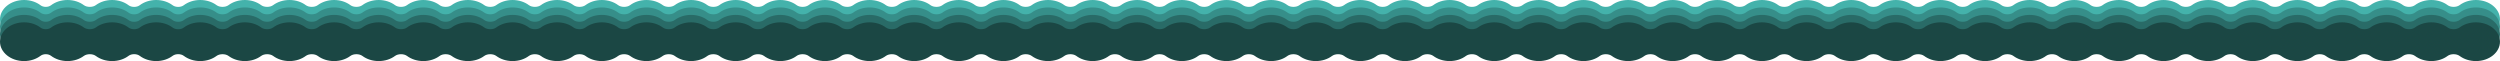 <svg width="4314" height="106" viewBox="0 0 4314 106" fill="none" xmlns="http://www.w3.org/2000/svg">
<g clip-path="url(#clip0_31_1160)">
<path fill-rule="evenodd" clip-rule="evenodd" d="M41.5 66.846C18.58 66.846 0 51.882 0 33.423C0 14.964 18.58 0 41.5 0C52.519 0 62.535 3.459 69.966 9.102C74.815 12.785 83.183 12.785 88.032 9.102C95.463 3.459 105.479 0 116.499 0C127.389 0 137.3 3.379 144.703 8.905C149.981 12.845 160.016 12.845 165.293 8.905C172.697 3.379 182.607 0 193.498 0C204.489 0 214.482 3.441 221.907 9.059C226.951 12.876 236.044 12.876 241.088 9.059C248.513 3.441 258.506 0 269.497 0C280.488 0 290.482 3.441 297.906 9.059C302.95 12.876 312.043 12.876 317.087 9.059C324.512 3.441 334.505 0 345.496 0C356.387 0 366.298 3.379 373.701 8.905C378.979 12.845 389.013 12.845 394.291 8.905C401.694 3.379 411.605 0 422.495 0C433.386 0 443.297 3.379 450.7 8.905C455.978 12.845 466.012 12.845 471.29 8.905C478.693 3.379 488.604 0 499.494 0C510.385 0 520.296 3.379 527.699 8.905C532.977 12.845 543.011 12.845 548.289 8.905C555.692 3.379 565.603 0 576.493 0C587.384 0 597.295 3.379 604.698 8.905C609.976 12.845 620.01 12.845 625.288 8.905C632.691 3.379 642.602 0 653.493 0C664.383 0 674.294 3.379 681.697 8.905C686.975 12.845 697.009 12.845 702.287 8.905C709.69 3.379 719.601 0 730.492 0C741.382 0 751.293 3.379 758.696 8.905C763.974 12.845 774.008 12.845 779.286 8.905C786.689 3.379 796.6 0 807.491 0C818.381 0 828.292 3.379 835.695 8.905C840.973 12.845 851.007 12.845 856.285 8.905C863.688 3.379 873.599 0 884.49 0C895.38 0 905.291 3.379 912.694 8.905C917.972 12.845 928.006 12.845 933.284 8.905C940.687 3.379 950.598 0 961.489 0C972.379 0 982.29 3.379 989.693 8.905C994.971 12.845 1005.01 12.845 1010.28 8.905C1017.69 3.379 1027.6 0 1038.49 0C1049.38 0 1059.29 3.379 1066.69 8.905C1071.97 12.845 1082 12.845 1087.28 8.905C1094.69 3.379 1104.6 0 1115.49 0C1126.38 0 1136.29 3.379 1143.69 8.905C1148.97 12.845 1159 12.845 1164.28 8.905C1171.68 3.379 1181.6 0 1192.49 0C1203.38 0 1213.29 3.379 1220.69 8.905C1225.97 12.845 1236 12.845 1241.28 8.905C1248.68 3.379 1258.59 0 1269.48 0C1280.37 0 1290.29 3.379 1297.69 8.905C1302.97 12.845 1313 12.845 1318.28 8.905C1325.68 3.379 1335.59 0 1346.48 0C1357.37 0 1367.28 3.379 1374.69 8.905C1379.97 12.845 1390 12.845 1395.28 8.905C1402.68 3.379 1412.59 0 1423.48 0C1434.37 0 1444.28 3.379 1451.69 8.905C1456.96 12.845 1467 12.845 1472.28 8.905C1479.68 3.379 1489.59 0 1500.48 0C1511.37 0 1521.28 3.379 1528.69 8.905C1533.96 12.845 1544 12.845 1549.28 8.905C1556.68 3.379 1566.59 0 1577.48 0C1588.37 0 1598.28 3.379 1605.69 8.905C1610.96 12.845 1621 12.845 1626.28 8.905C1633.68 3.379 1643.59 0 1654.48 0C1665.37 0 1675.28 3.379 1682.68 8.905C1687.96 12.845 1698 12.845 1703.27 8.905C1710.68 3.379 1720.59 0 1731.48 0C1742.37 0 1752.28 3.379 1759.68 8.905C1764.96 12.845 1775 12.845 1780.27 8.905C1787.68 3.379 1797.59 0 1808.48 0C1819.37 0 1829.28 3.379 1836.68 8.905C1841.96 12.845 1851.99 12.845 1857.27 8.905C1864.68 3.379 1874.59 0 1885.48 0C1896.37 0 1906.28 3.379 1913.68 8.905C1918.96 12.845 1928.99 12.845 1934.27 8.905C1941.67 3.379 1951.59 0 1962.48 0C1973.37 0 1983.28 3.379 1990.68 8.905C1995.96 12.845 2005.99 12.845 2011.27 8.905C2018.67 3.379 2028.58 0 2039.47 0C2050.37 0 2060.28 3.379 2067.68 8.906C2072.96 12.845 2082.99 12.845 2088.27 8.905C2095.67 3.379 2105.58 0 2116.47 0C2127.36 0 2137.28 3.379 2144.68 8.905C2149.96 12.845 2159.99 12.845 2165.27 8.905C2172.67 3.379 2182.58 0 2193.47 0C2204.36 0 2214.27 3.379 2221.68 8.905C2226.95 12.845 2236.99 12.845 2242.27 8.905C2249.67 3.379 2259.58 7.62939e-05 2270.47 7.62939e-05C2281.36 7.62939e-05 2291.27 3.379 2298.68 8.905C2303.95 12.845 2313.99 12.845 2319.27 8.905C2326.67 3.379 2336.58 0 2347.47 0C2358.36 0 2368.27 3.379 2375.68 8.905C2380.95 12.845 2390.99 12.845 2396.26 8.905C2403.67 3.379 2413.58 0 2424.47 0C2435.36 0 2445.27 3.379 2452.67 8.905C2457.95 12.845 2467.99 12.845 2473.26 8.905C2480.67 3.379 2490.58 0 2501.47 0C2512.36 0 2522.27 3.379 2529.67 8.905C2534.95 12.845 2544.99 12.845 2550.26 8.905C2557.67 3.379 2567.58 0 2578.47 0C2589.36 0 2599.27 3.379 2606.67 8.905C2611.95 12.845 2621.98 12.845 2627.26 8.905C2634.67 3.379 2644.58 0 2655.47 0C2666.36 0 2676.27 3.379 2683.67 8.905C2688.95 12.845 2698.98 12.845 2704.26 8.905C2711.66 3.379 2721.58 0 2732.47 0C2743.36 0 2753.27 3.379 2760.67 8.905C2765.95 12.845 2775.98 12.845 2781.26 8.905C2788.66 3.379 2798.57 0 2809.46 0C2820.36 0 2830.27 3.379 2837.67 8.905C2842.95 12.845 2852.98 12.845 2858.26 8.905C2865.66 3.379 2875.57 0 2886.46 0C2897.35 0 2907.27 3.379 2914.67 8.905C2919.95 12.845 2929.98 12.845 2935.26 8.905C2942.66 3.379 2952.57 0 2963.46 0C2974.35 0 2984.26 3.379 2991.67 8.905C2996.95 12.845 3006.98 12.845 3012.26 8.905C3019.66 3.379 3029.57 0 3040.46 0C3051.35 0 3061.26 3.379 3068.67 8.905C3073.94 12.845 3083.98 12.845 3089.26 8.905C3096.66 3.379 3106.57 0 3117.46 0C3128.35 0 3138.26 3.379 3145.67 8.905C3150.94 12.845 3160.98 12.845 3166.26 8.905C3173.66 3.379 3183.57 0 3194.46 0C3205.35 0 3215.26 3.379 3222.66 8.905C3227.94 12.845 3237.98 12.845 3243.25 8.905C3250.66 3.379 3260.57 0 3271.46 0C3282.35 0 3292.26 3.379 3299.66 8.905C3304.94 12.845 3314.98 12.845 3320.25 8.905C3327.66 3.379 3337.57 0 3348.46 0C3359.35 0 3369.26 3.379 3376.66 8.905C3381.94 12.845 3391.97 12.845 3397.25 8.905C3404.66 3.379 3414.57 0 3425.46 0C3436.35 0 3446.26 3.379 3453.66 8.905C3458.94 12.845 3468.97 12.845 3474.25 8.905C3481.65 3.379 3491.57 0 3502.46 0C3513.35 0 3523.26 3.379 3530.66 8.905C3535.94 12.845 3545.97 12.845 3551.25 8.905C3558.65 3.379 3568.56 0 3579.45 0C3590.35 0 3600.26 3.379 3607.66 8.905C3612.94 12.845 3622.97 12.845 3628.25 8.905C3635.65 3.379 3645.56 0 3656.45 0C3667.34 0 3677.26 3.379 3684.66 8.905C3689.94 12.845 3699.97 12.845 3705.25 8.905C3712.65 3.379 3722.56 0 3733.45 0C3744.34 0 3754.25 3.379 3761.66 8.905C3766.94 12.845 3776.97 12.845 3782.25 8.905C3789.65 3.379 3799.56 0 3810.45 0C3821.34 0 3831.25 3.379 3838.66 8.905C3843.93 12.845 3853.97 12.845 3859.25 8.905C3866.65 3.379 3876.56 0 3887.45 0C3898.34 0 3908.25 3.379 3915.66 8.905C3920.93 12.845 3930.97 12.845 3936.25 8.905C3943.65 3.379 3953.56 0 3964.45 0C3975.34 0 3985.25 3.379 3992.65 8.905C3997.93 12.845 4007.97 12.845 4013.24 8.905C4020.65 3.379 4030.56 0 4041.45 0C4052.34 0 4062.25 3.379 4069.65 8.905C4074.93 12.845 4084.97 12.845 4090.24 8.906C4097.65 3.379 4107.56 0 4118.45 0C4129.34 0 4139.25 3.379 4146.65 8.905C4151.93 12.845 4161.97 12.845 4167.24 8.905C4174.65 3.379 4184.56 0 4195.45 0C4206.34 0 4216.25 3.379 4223.65 8.905C4228.93 12.845 4238.96 12.845 4244.24 8.905C4251.65 3.379 4261.56 0 4272.45 0C4295.37 0 4313.95 14.964 4313.95 33.423C4313.95 51.882 4295.37 66.846 4272.45 66.846C4261.56 66.846 4251.65 63.468 4244.24 57.941C4238.96 54.001 4228.93 54.001 4223.65 57.941C4216.25 63.468 4206.34 66.846 4195.45 66.846C4184.56 66.846 4174.65 63.468 4167.24 57.941C4161.97 54.001 4151.93 54.001 4146.65 57.941C4139.25 63.468 4129.34 66.846 4118.45 66.846C4107.56 66.846 4097.65 63.468 4090.24 57.941C4084.97 54.001 4074.93 54.001 4069.65 57.941C4062.25 63.468 4052.34 66.846 4041.45 66.846C4030.56 66.846 4020.65 63.468 4013.24 57.941C4007.97 54.001 3997.93 54.001 3992.65 57.941C3985.25 63.468 3975.34 66.846 3964.45 66.846C3953.56 66.846 3943.65 63.468 3936.25 57.941C3930.97 54.001 3920.93 54.001 3915.66 57.941C3908.25 63.468 3898.34 66.846 3887.45 66.846C3876.56 66.846 3866.65 63.468 3859.25 57.941C3853.97 54.001 3843.93 54.001 3838.66 57.941C3831.25 63.468 3821.34 66.846 3810.45 66.846C3799.56 66.846 3789.65 63.468 3782.25 57.941C3776.97 54.001 3766.94 54.001 3761.66 57.941C3754.25 63.468 3744.34 66.846 3733.45 66.846C3722.56 66.846 3712.65 63.468 3705.25 57.941C3699.97 54.001 3689.94 54.001 3684.66 57.941C3677.26 63.468 3667.34 66.846 3656.45 66.846C3645.56 66.846 3635.65 63.468 3628.25 57.941C3622.97 54.001 3612.94 54.001 3607.66 57.941C3600.26 63.468 3590.35 66.846 3579.45 66.846C3568.56 66.846 3558.65 63.468 3551.25 57.941C3545.97 54.001 3535.94 54.001 3530.66 57.941C3523.26 63.468 3513.35 66.846 3502.46 66.846C3491.57 66.846 3481.65 63.468 3474.25 57.941C3468.97 54.001 3458.94 54.001 3453.66 57.941C3446.26 63.468 3436.35 66.846 3425.46 66.846C3414.57 66.846 3404.66 63.468 3397.25 57.941C3391.97 54.001 3381.94 54.001 3376.66 57.941C3369.26 63.468 3359.35 66.846 3348.46 66.846C3337.57 66.846 3327.66 63.468 3320.25 57.941C3314.98 54.001 3304.94 54.001 3299.66 57.941C3292.26 63.468 3282.35 66.846 3271.46 66.846C3260.57 66.846 3250.66 63.468 3243.25 57.941C3237.98 54.001 3227.94 54.001 3222.66 57.941C3215.26 63.468 3205.35 66.846 3194.46 66.846C3183.57 66.846 3173.66 63.468 3166.26 57.941C3160.98 54.001 3150.94 54.001 3145.67 57.941C3138.26 63.468 3128.35 66.846 3117.46 66.846C3106.57 66.846 3096.66 63.468 3089.26 57.941C3083.98 54.001 3073.94 54.001 3068.67 57.941C3061.26 63.468 3051.35 66.846 3040.46 66.846C3029.57 66.846 3019.66 63.468 3012.26 57.941C3006.98 54.001 2996.95 54.001 2991.67 57.941C2984.26 63.468 2974.35 66.846 2963.46 66.846C2952.57 66.846 2942.66 63.468 2935.26 57.941C2929.98 54.001 2919.95 54.001 2914.67 57.941C2907.27 63.468 2897.35 66.846 2886.46 66.846C2875.57 66.846 2865.66 63.468 2858.26 57.941C2852.98 54.001 2842.95 54.001 2837.67 57.941C2830.27 63.468 2820.36 66.846 2809.46 66.846C2798.57 66.846 2788.66 63.468 2781.26 57.941C2775.98 54.001 2765.95 54.001 2760.67 57.941C2753.27 63.468 2743.36 66.846 2732.47 66.846C2721.58 66.846 2711.66 63.468 2704.26 57.941C2698.98 54.001 2688.95 54.001 2683.67 57.941C2676.27 63.468 2666.36 66.846 2655.47 66.846C2644.58 66.846 2634.67 63.468 2627.26 57.941C2621.98 54.001 2611.95 54.001 2606.67 57.941C2599.27 63.468 2589.36 66.846 2578.47 66.846C2567.58 66.846 2557.67 63.468 2550.26 57.941C2544.99 54.001 2534.95 54.001 2529.67 57.941C2522.27 63.468 2512.36 66.846 2501.47 66.846C2490.58 66.846 2480.67 63.468 2473.26 57.941C2467.99 54.001 2457.95 54.001 2452.67 57.941C2445.27 63.468 2435.36 66.846 2424.47 66.846C2413.58 66.846 2403.67 63.468 2396.26 57.941C2390.99 54.001 2380.95 54.001 2375.68 57.941C2368.27 63.468 2358.36 66.846 2347.47 66.846C2336.58 66.846 2326.67 63.468 2319.27 57.941C2313.99 54.001 2303.95 54.001 2298.68 57.941C2291.27 63.468 2281.36 66.846 2270.47 66.846C2259.58 66.846 2249.67 63.468 2242.27 57.941C2236.99 54.001 2226.95 54.001 2221.68 57.941C2214.27 63.468 2204.36 66.846 2193.47 66.846C2182.58 66.846 2172.67 63.468 2165.27 57.941C2159.99 54.001 2149.96 54.001 2144.68 57.941C2137.28 63.468 2127.36 66.846 2116.47 66.846C2105.58 66.846 2095.67 63.468 2088.27 57.941C2082.99 54.001 2072.96 54.001 2067.68 57.941C2060.28 63.468 2050.37 66.846 2039.47 66.846C2028.58 66.846 2018.67 63.468 2011.27 57.941C2005.99 54.001 1995.96 54.001 1990.68 57.941C1983.28 63.468 1973.37 66.846 1962.48 66.846C1951.59 66.846 1941.67 63.468 1934.27 57.941C1928.99 54.001 1918.96 54.001 1913.68 57.941C1906.28 63.468 1896.37 66.846 1885.48 66.846C1874.59 66.846 1864.68 63.468 1857.27 57.941C1851.99 54.001 1841.96 54.001 1836.68 57.941C1829.28 63.468 1819.37 66.846 1808.48 66.846C1797.59 66.846 1787.68 63.468 1780.27 57.941C1775 54.001 1764.96 54.001 1759.68 57.941C1752.28 63.468 1742.37 66.846 1731.48 66.846C1720.59 66.846 1710.68 63.468 1703.27 57.941C1698 54.001 1687.96 54.001 1682.68 57.941C1675.28 63.468 1665.37 66.846 1654.48 66.846C1643.59 66.846 1633.68 63.468 1626.28 57.941C1621 54.001 1610.96 54.001 1605.69 57.941C1598.28 63.468 1588.37 66.846 1577.48 66.846C1566.59 66.846 1556.68 63.468 1549.28 57.941C1544 54.001 1533.96 54.001 1528.69 57.941C1521.28 63.468 1511.37 66.846 1500.48 66.846C1489.59 66.846 1479.68 63.468 1472.28 57.941C1467 54.001 1456.96 54.001 1451.69 57.941C1444.28 63.468 1434.37 66.846 1423.48 66.846C1412.59 66.846 1402.68 63.468 1395.28 57.941C1390 54.001 1379.97 54.001 1374.69 57.941C1367.28 63.468 1357.37 66.846 1346.48 66.846C1335.59 66.846 1325.68 63.468 1318.28 57.941C1313 54.001 1302.97 54.001 1297.69 57.941C1290.29 63.468 1280.37 66.846 1269.48 66.846C1258.59 66.846 1248.68 63.468 1241.28 57.941C1236 54.001 1225.97 54.001 1220.69 57.941C1213.29 63.468 1203.38 66.846 1192.49 66.846C1181.6 66.846 1171.68 63.468 1164.28 57.941C1159 54.001 1148.97 54.001 1143.69 57.941C1136.29 63.468 1126.38 66.846 1115.49 66.846C1104.6 66.846 1094.69 63.468 1087.28 57.941C1082 54.001 1071.97 54.001 1066.69 57.941C1059.29 63.468 1049.38 66.846 1038.49 66.846C1027.6 66.846 1017.69 63.468 1010.28 57.941C1005.01 54.001 994.971 54.001 989.693 57.941C982.29 63.468 972.379 66.846 961.489 66.846C950.598 66.846 940.687 63.468 933.284 57.941C928.006 54.001 917.972 54.001 912.694 57.941C905.291 63.468 895.38 66.846 884.49 66.846C873.599 66.846 863.688 63.468 856.285 57.941C851.007 54.001 840.973 54.001 835.695 57.941C828.292 63.468 818.381 66.846 807.491 66.846C796.6 66.846 786.689 63.468 779.286 57.941C774.008 54.001 763.974 54.001 758.696 57.941C751.293 63.468 741.382 66.846 730.492 66.846C719.601 66.846 709.69 63.468 702.287 57.941C697.009 54.001 686.975 54.001 681.697 57.941C674.294 63.468 664.383 66.846 653.493 66.846C642.602 66.846 632.691 63.468 625.288 57.941C620.01 54.001 609.976 54.001 604.698 57.941C597.295 63.468 587.384 66.846 576.493 66.846C565.603 66.846 555.692 63.468 548.289 57.941C543.011 54.001 532.977 54.001 527.699 57.941C520.296 63.468 510.385 66.846 499.494 66.846C488.604 66.846 478.693 63.468 471.29 57.941C466.012 54.001 455.978 54.001 450.7 57.941C443.297 63.468 433.386 66.846 422.495 66.846C411.605 66.846 401.694 63.468 394.291 57.941C389.013 54.001 378.979 54.001 373.701 57.941C366.298 63.468 356.387 66.846 345.496 66.846C334.505 66.846 324.512 63.405 317.087 57.787C312.043 53.971 302.95 53.971 297.906 57.787C290.482 63.405 280.488 66.846 269.497 66.846C258.506 66.846 248.513 63.405 241.088 57.787C236.044 53.971 226.951 53.971 221.907 57.787C214.482 63.405 204.489 66.846 193.498 66.846C182.607 66.846 172.697 63.468 165.293 57.941C160.016 54.001 149.981 54.001 144.703 57.941C137.3 63.468 127.389 66.846 116.499 66.846C105.479 66.846 95.463 63.387 88.032 57.744C83.183 54.061 74.815 54.061 69.966 57.744C62.535 63.387 52.519 66.846 41.5 66.846Z" fill="#44B2AB"/>
<path fill-rule="evenodd" clip-rule="evenodd" d="M41.5 79.693C18.58 79.693 0 64.729 0 46.27C0 27.811 18.58 12.846 41.5 12.846C52.519 12.846 62.535 16.305 69.966 21.949C74.815 25.632 83.183 25.632 88.032 21.949C95.463 16.305 105.479 12.846 116.499 12.846C127.389 12.846 137.3 16.225 144.703 21.752C149.981 25.692 160.016 25.692 165.293 21.752C172.697 16.225 182.607 12.846 193.498 12.846C204.489 12.846 214.482 16.288 221.907 21.906C226.951 25.722 236.044 25.722 241.088 21.906C248.513 16.288 258.506 12.846 269.497 12.846C280.488 12.846 290.482 16.288 297.906 21.906C302.95 25.722 312.043 25.722 317.087 21.906C324.512 16.288 334.505 12.846 345.496 12.846C356.387 12.846 366.298 16.225 373.701 21.752C378.979 25.692 389.013 25.692 394.291 21.752C401.694 16.225 411.605 12.846 422.495 12.846C433.386 12.846 443.297 16.225 450.7 21.752C455.978 25.692 466.012 25.692 471.29 21.752C478.693 16.225 488.604 12.846 499.494 12.846C510.385 12.846 520.296 16.225 527.699 21.752C532.977 25.692 543.011 25.692 548.289 21.752C555.692 16.225 565.603 12.846 576.493 12.846C587.384 12.846 597.295 16.225 604.698 21.752C609.976 25.692 620.01 25.692 625.288 21.752C632.691 16.225 642.602 12.846 653.493 12.846C664.383 12.846 674.294 16.225 681.697 21.752C686.975 25.692 697.009 25.692 702.287 21.752C709.69 16.225 719.601 12.846 730.492 12.846C741.382 12.846 751.293 16.225 758.696 21.752C763.974 25.692 774.008 25.692 779.286 21.752C786.689 16.225 796.6 12.846 807.491 12.846C818.381 12.846 828.292 16.225 835.695 21.752C840.973 25.692 851.007 25.692 856.285 21.752C863.688 16.225 873.599 12.846 884.49 12.846C895.38 12.846 905.291 16.225 912.694 21.752C917.972 25.692 928.006 25.692 933.284 21.752C940.687 16.225 950.598 12.846 961.489 12.846C972.379 12.846 982.29 16.225 989.693 21.752C994.971 25.692 1005.01 25.692 1010.28 21.752C1017.69 16.225 1027.6 12.846 1038.49 12.846C1049.38 12.846 1059.29 16.225 1066.69 21.752C1071.97 25.692 1082 25.692 1087.28 21.752C1094.69 16.225 1104.6 12.846 1115.49 12.846C1126.38 12.846 1136.29 16.225 1143.69 21.752C1148.97 25.692 1159 25.692 1164.28 21.752C1171.68 16.225 1181.6 12.846 1192.49 12.846C1203.38 12.846 1213.29 16.225 1220.69 21.752C1225.97 25.692 1236 25.692 1241.28 21.752C1248.68 16.225 1258.59 12.846 1269.48 12.846C1280.37 12.846 1290.29 16.225 1297.69 21.752C1302.97 25.692 1313 25.692 1318.28 21.752C1325.68 16.225 1335.59 12.846 1346.48 12.846C1357.37 12.846 1367.28 16.225 1374.69 21.752C1379.97 25.692 1390 25.692 1395.28 21.752C1402.68 16.225 1412.59 12.846 1423.48 12.846C1434.37 12.846 1444.28 16.225 1451.69 21.752C1456.96 25.692 1467 25.692 1472.28 21.752C1479.68 16.225 1489.59 12.846 1500.48 12.846C1511.37 12.846 1521.28 16.225 1528.69 21.752C1533.96 25.692 1544 25.692 1549.28 21.752C1556.68 16.225 1566.59 12.846 1577.48 12.846C1588.37 12.846 1598.28 16.225 1605.69 21.752C1610.96 25.692 1621 25.692 1626.28 21.752C1633.68 16.225 1643.59 12.846 1654.48 12.846C1665.37 12.846 1675.28 16.225 1682.68 21.752C1687.96 25.692 1698 25.692 1703.27 21.752C1710.68 16.225 1720.59 12.846 1731.48 12.846C1742.37 12.846 1752.28 16.225 1759.68 21.752C1764.96 25.692 1775 25.692 1780.27 21.752C1787.68 16.225 1797.59 12.846 1808.48 12.846C1819.37 12.846 1829.28 16.225 1836.68 21.752C1841.96 25.692 1851.99 25.692 1857.27 21.752C1864.68 16.225 1874.59 12.846 1885.48 12.846C1896.37 12.846 1906.28 16.225 1913.68 21.752C1918.96 25.692 1928.99 25.692 1934.27 21.752C1941.67 16.225 1951.59 12.846 1962.48 12.846C1973.37 12.846 1983.28 16.225 1990.68 21.752C1995.96 25.692 2005.99 25.692 2011.27 21.752C2018.67 16.225 2028.58 12.846 2039.47 12.846C2050.37 12.846 2060.28 16.225 2067.68 21.752C2072.96 25.692 2082.99 25.692 2088.27 21.752C2095.67 16.225 2105.58 12.846 2116.47 12.846C2127.36 12.846 2137.28 16.225 2144.68 21.752C2149.96 25.692 2159.99 25.692 2165.27 21.752C2172.67 16.225 2182.58 12.846 2193.47 12.846C2204.36 12.846 2214.27 16.225 2221.68 21.752C2226.95 25.692 2236.99 25.692 2242.27 21.752C2249.67 16.225 2259.58 12.847 2270.47 12.847C2281.36 12.847 2291.27 16.225 2298.68 21.752C2303.95 25.692 2313.99 25.692 2319.27 21.752C2326.67 16.225 2336.58 12.846 2347.47 12.846C2358.36 12.846 2368.27 16.225 2375.68 21.752C2380.95 25.692 2390.99 25.692 2396.26 21.752C2403.67 16.225 2413.58 12.846 2424.47 12.846C2435.36 12.846 2445.27 16.225 2452.67 21.752C2457.95 25.692 2467.99 25.692 2473.26 21.752C2480.67 16.225 2490.58 12.846 2501.47 12.846C2512.36 12.846 2522.27 16.225 2529.67 21.752C2534.95 25.692 2544.99 25.692 2550.26 21.752C2557.67 16.225 2567.58 12.846 2578.47 12.846C2589.36 12.846 2599.27 16.225 2606.67 21.752C2611.95 25.692 2621.98 25.692 2627.26 21.752C2634.67 16.225 2644.58 12.846 2655.47 12.846C2666.36 12.846 2676.27 16.225 2683.67 21.752C2688.95 25.692 2698.98 25.692 2704.26 21.752C2711.66 16.225 2721.58 12.846 2732.47 12.846C2743.36 12.846 2753.27 16.225 2760.67 21.752C2765.95 25.692 2775.98 25.692 2781.26 21.752C2788.66 16.225 2798.57 12.846 2809.46 12.846C2820.36 12.846 2830.27 16.225 2837.67 21.752C2842.95 25.692 2852.98 25.692 2858.26 21.752C2865.66 16.225 2875.57 12.846 2886.46 12.846C2897.35 12.846 2907.27 16.225 2914.67 21.752C2919.95 25.692 2929.98 25.692 2935.26 21.752C2942.66 16.225 2952.57 12.846 2963.46 12.846C2974.35 12.846 2984.26 16.225 2991.67 21.752C2996.95 25.692 3006.98 25.692 3012.26 21.752C3019.66 16.225 3029.57 12.846 3040.46 12.846C3051.35 12.846 3061.26 16.225 3068.67 21.752C3073.94 25.692 3083.98 25.692 3089.26 21.752C3096.66 16.225 3106.57 12.846 3117.46 12.846C3128.35 12.846 3138.26 16.225 3145.67 21.752C3150.94 25.692 3160.98 25.692 3166.26 21.752C3173.66 16.225 3183.57 12.846 3194.46 12.846C3205.35 12.846 3215.26 16.225 3222.66 21.752C3227.94 25.692 3237.98 25.692 3243.25 21.752C3250.66 16.225 3260.57 12.846 3271.46 12.846C3282.35 12.846 3292.26 16.225 3299.66 21.752C3304.94 25.692 3314.98 25.692 3320.25 21.752C3327.66 16.225 3337.57 12.846 3348.46 12.846C3359.35 12.846 3369.26 16.225 3376.66 21.752C3381.94 25.692 3391.97 25.692 3397.25 21.752C3404.66 16.225 3414.57 12.846 3425.46 12.846C3436.35 12.846 3446.26 16.225 3453.66 21.752C3458.94 25.692 3468.97 25.692 3474.25 21.752C3481.65 16.225 3491.57 12.846 3502.46 12.846C3513.35 12.846 3523.26 16.225 3530.66 21.752C3535.94 25.692 3545.97 25.692 3551.25 21.752C3558.65 16.225 3568.56 12.846 3579.45 12.846C3590.35 12.846 3600.26 16.225 3607.66 21.752C3612.94 25.692 3622.97 25.692 3628.25 21.752C3635.65 16.225 3645.56 12.846 3656.45 12.846C3667.34 12.846 3677.26 16.225 3684.66 21.752C3689.94 25.692 3699.97 25.692 3705.25 21.752C3712.65 16.225 3722.56 12.846 3733.45 12.846C3744.34 12.846 3754.25 16.225 3761.66 21.752C3766.94 25.692 3776.97 25.692 3782.25 21.752C3789.65 16.225 3799.56 12.846 3810.45 12.846C3821.34 12.846 3831.25 16.225 3838.66 21.752C3843.93 25.692 3853.97 25.692 3859.25 21.752C3866.65 16.225 3876.56 12.846 3887.45 12.846C3898.34 12.846 3908.25 16.225 3915.66 21.752C3920.93 25.692 3930.97 25.692 3936.25 21.752C3943.65 16.225 3953.56 12.846 3964.45 12.846C3975.34 12.846 3985.25 16.225 3992.65 21.752C3997.93 25.692 4007.97 25.692 4013.24 21.752C4020.65 16.225 4030.56 12.846 4041.45 12.846C4052.34 12.846 4062.25 16.225 4069.65 21.752C4074.93 25.692 4084.97 25.692 4090.24 21.752C4097.65 16.225 4107.56 12.846 4118.45 12.846C4129.34 12.846 4139.25 16.225 4146.65 21.752C4151.93 25.692 4161.97 25.692 4167.24 21.752C4174.65 16.225 4184.56 12.846 4195.45 12.846C4206.34 12.846 4216.25 16.225 4223.65 21.752C4228.93 25.692 4238.96 25.692 4244.24 21.752C4251.65 16.225 4261.56 12.846 4272.45 12.846C4295.37 12.846 4313.95 27.811 4313.95 46.27C4313.95 64.729 4295.37 79.693 4272.45 79.693C4261.56 79.693 4251.65 76.314 4244.24 70.788C4238.96 66.848 4228.93 66.848 4223.65 70.788C4216.25 76.314 4206.34 79.693 4195.45 79.693C4184.56 79.693 4174.65 76.314 4167.24 70.788C4161.97 66.848 4151.93 66.848 4146.65 70.788C4139.25 76.314 4129.34 79.693 4118.45 79.693C4107.56 79.693 4097.65 76.314 4090.24 70.787C4084.97 66.847 4074.93 66.847 4069.65 70.787C4062.25 76.314 4052.34 79.693 4041.45 79.693C4030.56 79.693 4020.65 76.314 4013.24 70.787C4007.97 66.847 3997.93 66.847 3992.65 70.787C3985.25 76.314 3975.34 79.693 3964.45 79.693C3953.56 79.693 3943.65 76.314 3936.25 70.787C3930.97 66.847 3920.93 66.847 3915.66 70.787C3908.25 76.314 3898.34 79.693 3887.45 79.693C3876.56 79.693 3866.65 76.314 3859.25 70.787C3853.97 66.847 3843.93 66.847 3838.66 70.787C3831.25 76.314 3821.34 79.693 3810.45 79.693C3799.56 79.693 3789.65 76.314 3782.25 70.787C3776.97 66.847 3766.94 66.847 3761.66 70.787C3754.25 76.314 3744.34 79.693 3733.45 79.693C3722.56 79.693 3712.65 76.314 3705.25 70.787C3699.97 66.847 3689.94 66.847 3684.66 70.787C3677.26 76.314 3667.34 79.693 3656.45 79.693C3645.56 79.693 3635.65 76.314 3628.25 70.787C3622.97 66.847 3612.94 66.847 3607.66 70.787C3600.26 76.314 3590.35 79.693 3579.45 79.693C3568.56 79.693 3558.65 76.314 3551.25 70.787C3545.97 66.847 3535.94 66.847 3530.66 70.787C3523.26 76.314 3513.35 79.693 3502.46 79.693C3491.57 79.693 3481.65 76.314 3474.25 70.787C3468.97 66.847 3458.94 66.847 3453.66 70.787C3446.26 76.314 3436.35 79.693 3425.46 79.693C3414.57 79.693 3404.66 76.314 3397.25 70.787C3391.97 66.847 3381.94 66.847 3376.66 70.787C3369.26 76.314 3359.35 79.693 3348.46 79.693C3337.57 79.693 3327.66 76.314 3320.25 70.787C3314.98 66.847 3304.94 66.847 3299.66 70.787C3292.26 76.314 3282.35 79.693 3271.46 79.693C3260.57 79.693 3250.66 76.314 3243.25 70.787C3237.98 66.847 3227.94 66.847 3222.66 70.787C3215.26 76.314 3205.35 79.693 3194.46 79.693C3183.57 79.693 3173.66 76.314 3166.26 70.787C3160.98 66.847 3150.94 66.847 3145.67 70.787C3138.26 76.314 3128.35 79.693 3117.46 79.693C3106.57 79.693 3096.66 76.314 3089.26 70.787C3083.98 66.847 3073.94 66.847 3068.67 70.787C3061.26 76.314 3051.35 79.693 3040.46 79.693C3029.57 79.693 3019.66 76.314 3012.26 70.787C3006.98 66.847 2996.95 66.847 2991.67 70.787C2984.26 76.314 2974.35 79.693 2963.46 79.693C2952.57 79.693 2942.66 76.314 2935.26 70.787C2929.98 66.847 2919.95 66.847 2914.67 70.787C2907.27 76.314 2897.35 79.693 2886.46 79.693C2875.57 79.693 2865.66 76.314 2858.26 70.787C2852.98 66.847 2842.95 66.847 2837.67 70.787C2830.27 76.314 2820.36 79.693 2809.46 79.693C2798.57 79.693 2788.66 76.314 2781.26 70.787C2775.98 66.847 2765.95 66.847 2760.67 70.787C2753.27 76.314 2743.36 79.693 2732.47 79.693C2721.58 79.693 2711.66 76.314 2704.26 70.787C2698.98 66.847 2688.95 66.847 2683.67 70.787C2676.27 76.314 2666.36 79.693 2655.47 79.693C2644.58 79.693 2634.67 76.314 2627.26 70.787C2621.98 66.847 2611.95 66.847 2606.67 70.787C2599.27 76.314 2589.36 79.693 2578.47 79.693C2567.58 79.693 2557.67 76.314 2550.26 70.787C2544.99 66.847 2534.95 66.847 2529.67 70.787C2522.27 76.314 2512.36 79.693 2501.47 79.693C2490.58 79.693 2480.67 76.314 2473.26 70.787C2467.99 66.847 2457.95 66.847 2452.67 70.787C2445.27 76.314 2435.36 79.693 2424.47 79.693C2413.58 79.693 2403.67 76.314 2396.26 70.787C2390.99 66.847 2380.95 66.847 2375.68 70.787C2368.27 76.314 2358.36 79.693 2347.47 79.693C2336.58 79.693 2326.67 76.314 2319.27 70.787C2313.99 66.847 2303.95 66.847 2298.68 70.787C2291.27 76.314 2281.36 79.693 2270.47 79.693C2259.58 79.693 2249.67 76.314 2242.27 70.787C2236.99 66.847 2226.95 66.847 2221.68 70.787C2214.27 76.314 2204.36 79.693 2193.47 79.693C2182.58 79.693 2172.67 76.314 2165.27 70.787C2159.99 66.847 2149.96 66.847 2144.68 70.787C2137.28 76.314 2127.36 79.693 2116.47 79.693C2105.58 79.693 2095.67 76.314 2088.27 70.787C2082.99 66.847 2072.96 66.847 2067.68 70.787C2060.28 76.314 2050.37 79.693 2039.47 79.693C2028.58 79.693 2018.67 76.314 2011.27 70.787C2005.99 66.847 1995.96 66.847 1990.68 70.787C1983.28 76.314 1973.37 79.693 1962.48 79.693C1951.59 79.693 1941.67 76.314 1934.27 70.787C1928.99 66.847 1918.96 66.847 1913.68 70.787C1906.28 76.314 1896.37 79.693 1885.48 79.693C1874.59 79.693 1864.68 76.314 1857.27 70.787C1851.99 66.847 1841.96 66.847 1836.68 70.787C1829.28 76.314 1819.37 79.693 1808.48 79.693C1797.59 79.693 1787.68 76.314 1780.27 70.787C1775 66.847 1764.96 66.847 1759.68 70.787C1752.28 76.314 1742.37 79.693 1731.48 79.693C1720.59 79.693 1710.68 76.314 1703.27 70.787C1698 66.847 1687.96 66.847 1682.68 70.787C1675.28 76.314 1665.37 79.693 1654.48 79.693C1643.59 79.693 1633.68 76.314 1626.28 70.787C1621 66.847 1610.96 66.847 1605.69 70.787C1598.28 76.314 1588.37 79.693 1577.48 79.693C1566.59 79.693 1556.68 76.314 1549.28 70.787C1544 66.847 1533.96 66.847 1528.69 70.787C1521.28 76.314 1511.37 79.693 1500.48 79.693C1489.59 79.693 1479.68 76.314 1472.28 70.787C1467 66.847 1456.96 66.847 1451.69 70.787C1444.28 76.314 1434.37 79.693 1423.48 79.693C1412.59 79.693 1402.68 76.314 1395.28 70.787C1390 66.847 1379.97 66.847 1374.69 70.787C1367.28 76.314 1357.37 79.693 1346.48 79.693C1335.59 79.693 1325.68 76.314 1318.28 70.787C1313 66.847 1302.97 66.847 1297.69 70.787C1290.29 76.314 1280.37 79.693 1269.48 79.693C1258.59 79.693 1248.68 76.314 1241.28 70.787C1236 66.847 1225.97 66.847 1220.69 70.787C1213.29 76.314 1203.38 79.693 1192.49 79.693C1181.6 79.693 1171.68 76.314 1164.28 70.787C1159 66.847 1148.97 66.847 1143.69 70.787C1136.29 76.314 1126.38 79.693 1115.49 79.693C1104.6 79.693 1094.69 76.314 1087.28 70.787C1082 66.847 1071.97 66.847 1066.69 70.787C1059.29 76.314 1049.38 79.693 1038.49 79.693C1027.6 79.693 1017.69 76.314 1010.28 70.787C1005.01 66.847 994.971 66.847 989.693 70.787C982.29 76.314 972.379 79.693 961.489 79.693C950.598 79.693 940.687 76.314 933.284 70.787C928.006 66.847 917.972 66.847 912.694 70.787C905.291 76.314 895.38 79.693 884.49 79.693C873.599 79.693 863.688 76.314 856.285 70.787C851.007 66.847 840.973 66.847 835.695 70.787C828.292 76.314 818.381 79.693 807.491 79.693C796.6 79.693 786.689 76.314 779.286 70.787C774.008 66.847 763.974 66.847 758.696 70.787C751.293 76.314 741.382 79.693 730.492 79.693C719.601 79.693 709.69 76.314 702.287 70.787C697.009 66.847 686.975 66.847 681.697 70.787C674.294 76.314 664.383 79.693 653.493 79.693C642.602 79.693 632.691 76.314 625.288 70.787C620.01 66.847 609.976 66.847 604.698 70.787C597.295 76.314 587.384 79.693 576.493 79.693C565.603 79.693 555.692 76.314 548.289 70.787C543.011 66.847 532.977 66.847 527.699 70.787C520.296 76.314 510.385 79.693 499.494 79.693C488.604 79.693 478.693 76.314 471.29 70.787C466.012 66.847 455.978 66.847 450.7 70.787C443.297 76.314 433.386 79.693 422.495 79.693C411.605 79.693 401.694 76.314 394.291 70.787C389.013 66.847 378.979 66.847 373.701 70.787C366.298 76.314 356.387 79.693 345.496 79.693C334.505 79.693 324.512 76.251 317.087 70.634C312.043 66.817 302.95 66.817 297.906 70.634C290.482 76.251 280.488 79.693 269.497 79.693C258.506 79.693 248.513 76.251 241.088 70.634C236.044 66.817 226.951 66.817 221.907 70.634C214.482 76.251 204.489 79.693 193.498 79.693C182.607 79.693 172.697 76.314 165.293 70.787C160.016 66.847 149.981 66.847 144.703 70.787C137.3 76.314 127.389 79.693 116.499 79.693C105.479 79.693 95.463 76.234 88.032 70.591C83.183 66.907 74.815 66.907 69.966 70.591C62.535 76.234 52.519 79.693 41.5 79.693Z" fill="#368E89"/>
<path fill-rule="evenodd" clip-rule="evenodd" d="M41.5 92.539C18.58 92.539 0 77.575 0 59.116C0 40.657 18.58 25.693 41.5 25.693C52.519 25.693 62.535 29.152 69.966 34.795C74.815 38.478 83.183 38.478 88.032 34.795C95.463 29.152 105.479 25.693 116.499 25.693C127.389 25.693 137.3 29.071 144.703 34.598C149.981 38.538 160.016 38.538 165.293 34.598C172.697 29.071 182.607 25.693 193.498 25.693C204.489 25.693 214.482 29.134 221.907 34.752C226.951 38.569 236.044 38.569 241.088 34.752C248.513 29.134 258.506 25.693 269.497 25.693C280.488 25.693 290.482 29.134 297.906 34.752C302.95 38.569 312.043 38.569 317.087 34.752C324.512 29.134 334.505 25.693 345.496 25.693C356.387 25.693 366.298 29.072 373.701 34.598C378.979 38.538 389.013 38.538 394.291 34.598C401.694 29.072 411.605 25.693 422.495 25.693C433.386 25.693 443.297 29.072 450.7 34.598C455.978 38.538 466.012 38.538 471.29 34.598C478.693 29.072 488.604 25.693 499.494 25.693C510.385 25.693 520.296 29.071 527.699 34.598C532.977 38.538 543.011 38.538 548.289 34.598C555.692 29.071 565.603 25.693 576.493 25.693C587.384 25.693 597.295 29.071 604.698 34.598C609.976 38.538 620.01 38.538 625.288 34.598C632.691 29.071 642.602 25.693 653.493 25.693C664.383 25.693 674.294 29.071 681.697 34.598C686.975 38.538 697.009 38.538 702.287 34.598C709.69 29.071 719.601 25.693 730.492 25.693C741.382 25.693 751.293 29.071 758.696 34.598C763.974 38.538 774.008 38.538 779.286 34.598C786.689 29.071 796.6 25.693 807.491 25.693C818.381 25.693 828.292 29.071 835.695 34.598C840.973 38.538 851.007 38.538 856.285 34.598C863.688 29.071 873.599 25.693 884.49 25.693C895.38 25.693 905.291 29.071 912.694 34.598C917.972 38.538 928.006 38.538 933.284 34.598C940.687 29.071 950.598 25.693 961.489 25.693C972.379 25.693 982.29 29.071 989.693 34.598C994.971 38.538 1005.01 38.538 1010.28 34.598C1017.69 29.071 1027.6 25.693 1038.49 25.693C1049.38 25.693 1059.29 29.071 1066.69 34.598C1071.97 38.538 1082 38.538 1087.28 34.598C1094.69 29.071 1104.6 25.693 1115.49 25.693C1126.38 25.693 1136.29 29.071 1143.69 34.598C1148.97 38.538 1159 38.538 1164.28 34.598C1171.68 29.071 1181.6 25.693 1192.49 25.693C1203.38 25.693 1213.29 29.072 1220.69 34.598C1225.97 38.538 1236 38.538 1241.28 34.598C1248.68 29.072 1258.59 25.693 1269.48 25.693C1280.37 25.693 1290.29 29.071 1297.69 34.598C1302.97 38.538 1313 38.538 1318.28 34.598C1325.68 29.071 1335.59 25.693 1346.48 25.693C1357.37 25.693 1367.28 29.071 1374.69 34.598C1379.97 38.538 1390 38.538 1395.28 34.598C1402.68 29.071 1412.59 25.693 1423.48 25.693C1434.37 25.693 1444.28 29.071 1451.69 34.598C1456.96 38.538 1467 38.538 1472.28 34.598C1479.68 29.071 1489.59 25.693 1500.48 25.693C1511.37 25.693 1521.28 29.071 1528.69 34.598C1533.96 38.538 1544 38.538 1549.28 34.598C1556.68 29.071 1566.59 25.693 1577.48 25.693C1588.37 25.693 1598.28 29.071 1605.69 34.598C1610.96 38.538 1621 38.538 1626.28 34.598C1633.68 29.071 1643.59 25.693 1654.48 25.693C1665.37 25.693 1675.28 29.071 1682.68 34.598C1687.96 38.538 1698 38.538 1703.27 34.598C1710.68 29.071 1720.59 25.693 1731.48 25.693C1742.37 25.693 1752.28 29.071 1759.68 34.598C1764.96 38.538 1775 38.538 1780.27 34.598C1787.68 29.071 1797.59 25.693 1808.48 25.693C1819.37 25.693 1829.28 29.071 1836.68 34.598C1841.96 38.538 1851.99 38.538 1857.27 34.598C1864.68 29.071 1874.59 25.693 1885.48 25.693C1896.37 25.693 1906.28 29.071 1913.68 34.598C1918.96 38.538 1928.99 38.538 1934.27 34.598C1941.67 29.071 1951.59 25.693 1962.48 25.693C1973.37 25.693 1983.28 29.071 1990.68 34.598C1995.96 38.538 2005.99 38.538 2011.27 34.598C2018.67 29.071 2028.58 25.693 2039.47 25.693C2050.37 25.693 2060.28 29.072 2067.68 34.598C2072.96 38.538 2082.99 38.538 2088.27 34.598C2095.67 29.072 2105.58 25.693 2116.47 25.693C2127.36 25.693 2137.28 29.072 2144.68 34.598C2149.96 38.538 2159.99 38.538 2165.27 34.598C2172.67 29.072 2182.58 25.693 2193.47 25.693C2204.36 25.693 2214.27 29.072 2221.68 34.598C2226.95 38.538 2236.99 38.538 2242.27 34.598C2249.67 29.072 2259.58 25.693 2270.47 25.693C2281.36 25.693 2291.27 29.072 2298.68 34.598C2303.95 38.538 2313.99 38.538 2319.27 34.598C2326.67 29.072 2336.58 25.693 2347.47 25.693C2358.36 25.693 2368.27 29.072 2375.68 34.598C2380.95 38.538 2390.99 38.538 2396.26 34.598C2403.67 29.072 2413.58 25.693 2424.47 25.693C2435.36 25.693 2445.27 29.072 2452.67 34.598C2457.95 38.538 2467.99 38.538 2473.26 34.598C2480.67 29.072 2490.58 25.693 2501.47 25.693C2512.36 25.693 2522.27 29.072 2529.67 34.598C2534.95 38.538 2544.99 38.538 2550.26 34.598C2557.67 29.072 2567.58 25.693 2578.47 25.693C2589.36 25.693 2599.27 29.072 2606.67 34.598C2611.95 38.538 2621.98 38.538 2627.26 34.598C2634.67 29.072 2644.58 25.693 2655.47 25.693C2666.36 25.693 2676.27 29.072 2683.67 34.598C2688.95 38.538 2698.98 38.538 2704.26 34.598C2711.66 29.072 2721.58 25.693 2732.47 25.693C2743.36 25.693 2753.27 29.072 2760.67 34.598C2765.95 38.538 2775.98 38.538 2781.26 34.598C2788.66 29.072 2798.57 25.693 2809.46 25.693C2820.36 25.693 2830.27 29.072 2837.67 34.598C2842.95 38.538 2852.98 38.538 2858.26 34.598C2865.66 29.072 2875.57 25.693 2886.46 25.693C2897.35 25.693 2907.27 29.072 2914.67 34.598C2919.95 38.538 2929.98 38.538 2935.26 34.598C2942.66 29.072 2952.57 25.693 2963.46 25.693C2974.35 25.693 2984.26 29.072 2991.67 34.598C2996.95 38.538 3006.98 38.538 3012.26 34.598C3019.66 29.072 3029.57 25.693 3040.46 25.693C3051.35 25.693 3061.26 29.072 3068.67 34.598C3073.94 38.538 3083.98 38.538 3089.26 34.598C3096.66 29.072 3106.57 25.693 3117.46 25.693C3128.35 25.693 3138.26 29.072 3145.67 34.598C3150.94 38.538 3160.98 38.538 3166.26 34.598C3173.66 29.072 3183.57 25.693 3194.46 25.693C3205.35 25.693 3215.26 29.072 3222.66 34.598C3227.94 38.538 3237.98 38.538 3243.25 34.598C3250.66 29.072 3260.57 25.693 3271.46 25.693C3282.35 25.693 3292.26 29.072 3299.66 34.598C3304.94 38.538 3314.98 38.538 3320.25 34.598C3327.66 29.072 3337.57 25.693 3348.46 25.693C3359.35 25.693 3369.26 29.072 3376.66 34.598C3381.94 38.538 3391.97 38.538 3397.25 34.598C3404.66 29.072 3414.57 25.693 3425.46 25.693C3436.35 25.693 3446.26 29.072 3453.66 34.598C3458.94 38.538 3468.97 38.538 3474.25 34.598C3481.65 29.072 3491.57 25.693 3502.46 25.693C3513.35 25.693 3523.26 29.072 3530.66 34.598C3535.94 38.538 3545.97 38.538 3551.25 34.598C3558.65 29.072 3568.56 25.693 3579.45 25.693C3590.35 25.693 3600.26 29.072 3607.66 34.598C3612.94 38.538 3622.97 38.538 3628.25 34.598C3635.65 29.072 3645.56 25.693 3656.45 25.693C3667.34 25.693 3677.26 29.072 3684.66 34.598C3689.94 38.538 3699.97 38.538 3705.25 34.598C3712.65 29.072 3722.56 25.693 3733.45 25.693C3744.34 25.693 3754.25 29.072 3761.66 34.598C3766.94 38.538 3776.97 38.538 3782.25 34.598C3789.65 29.072 3799.56 25.693 3810.45 25.693C3821.34 25.693 3831.25 29.072 3838.66 34.598C3843.93 38.538 3853.97 38.538 3859.25 34.598C3866.65 29.072 3876.56 25.693 3887.45 25.693C3898.34 25.693 3908.25 29.072 3915.66 34.598C3920.93 38.538 3930.97 38.538 3936.25 34.598C3943.65 29.072 3953.56 25.693 3964.45 25.693C3975.34 25.693 3985.25 29.072 3992.65 34.598C3997.93 38.538 4007.97 38.538 4013.24 34.598C4020.65 29.072 4030.56 25.693 4041.45 25.693C4052.34 25.693 4062.25 29.072 4069.65 34.598C4074.93 38.538 4084.97 38.538 4090.24 34.598C4097.65 29.072 4107.56 25.693 4118.45 25.693C4129.34 25.693 4139.25 29.071 4146.65 34.598C4151.93 38.538 4161.97 38.538 4167.24 34.598C4174.65 29.071 4184.56 25.693 4195.45 25.693C4206.34 25.693 4216.25 29.071 4223.65 34.598C4228.93 38.538 4238.96 38.538 4244.24 34.598C4251.65 29.071 4261.56 25.693 4272.45 25.693C4295.37 25.693 4313.95 40.657 4313.95 59.116C4313.95 77.575 4295.37 92.539 4272.45 92.539C4261.56 92.539 4251.65 89.161 4244.24 83.634C4238.96 79.694 4228.93 79.694 4223.65 83.634C4216.25 89.161 4206.34 92.539 4195.45 92.539C4184.56 92.539 4174.65 89.161 4167.24 83.634C4161.97 79.694 4151.93 79.694 4146.65 83.634C4139.25 89.161 4129.34 92.539 4118.45 92.539C4107.56 92.539 4097.65 89.161 4090.24 83.634C4084.97 79.694 4074.93 79.694 4069.65 83.634C4062.25 89.161 4052.34 92.539 4041.45 92.539C4030.56 92.539 4020.65 89.161 4013.24 83.634C4007.97 79.694 3997.93 79.694 3992.65 83.634C3985.25 89.161 3975.34 92.539 3964.45 92.539C3953.56 92.539 3943.65 89.161 3936.25 83.634C3930.97 79.694 3920.93 79.694 3915.66 83.634C3908.25 89.161 3898.34 92.539 3887.45 92.539C3876.56 92.539 3866.65 89.161 3859.25 83.634C3853.97 79.694 3843.93 79.694 3838.66 83.634C3831.25 89.161 3821.34 92.539 3810.45 92.539C3799.56 92.539 3789.65 89.161 3782.25 83.634C3776.97 79.694 3766.94 79.694 3761.66 83.634C3754.25 89.161 3744.34 92.539 3733.45 92.539C3722.56 92.539 3712.65 89.161 3705.25 83.634C3699.97 79.694 3689.94 79.694 3684.66 83.634C3677.26 89.161 3667.34 92.539 3656.45 92.539C3645.56 92.539 3635.65 89.161 3628.25 83.634C3622.97 79.694 3612.94 79.694 3607.66 83.634C3600.26 89.161 3590.35 92.539 3579.45 92.539C3568.56 92.539 3558.65 89.161 3551.25 83.634C3545.97 79.694 3535.94 79.694 3530.66 83.634C3523.26 89.161 3513.35 92.539 3502.46 92.539C3491.57 92.539 3481.65 89.161 3474.25 83.634C3468.97 79.694 3458.94 79.694 3453.66 83.634C3446.26 89.161 3436.35 92.539 3425.46 92.539C3414.57 92.539 3404.66 89.161 3397.25 83.634C3391.97 79.694 3381.94 79.694 3376.66 83.634C3369.26 89.161 3359.35 92.539 3348.46 92.539C3337.57 92.539 3327.66 89.161 3320.25 83.634C3314.98 79.694 3304.94 79.694 3299.66 83.634C3292.26 89.161 3282.35 92.539 3271.46 92.539C3260.57 92.539 3250.66 89.161 3243.25 83.634C3237.98 79.694 3227.94 79.694 3222.66 83.634C3215.26 89.161 3205.35 92.539 3194.46 92.539C3183.57 92.539 3173.66 89.161 3166.26 83.634C3160.98 79.694 3150.94 79.694 3145.67 83.634C3138.26 89.161 3128.35 92.539 3117.46 92.539C3106.57 92.539 3096.66 89.161 3089.26 83.634C3083.98 79.694 3073.94 79.694 3068.67 83.634C3061.26 89.161 3051.35 92.539 3040.46 92.539C3029.57 92.539 3019.66 89.161 3012.26 83.634C3006.98 79.694 2996.95 79.694 2991.67 83.634C2984.26 89.161 2974.35 92.539 2963.46 92.539C2952.57 92.539 2942.66 89.161 2935.26 83.634C2929.98 79.694 2919.95 79.694 2914.67 83.634C2907.27 89.161 2897.35 92.539 2886.46 92.539C2875.57 92.539 2865.66 89.161 2858.26 83.634C2852.98 79.694 2842.95 79.694 2837.67 83.634C2830.27 89.161 2820.36 92.539 2809.46 92.539C2798.57 92.539 2788.66 89.161 2781.26 83.634C2775.98 79.694 2765.95 79.694 2760.67 83.634C2753.27 89.161 2743.36 92.539 2732.47 92.539C2721.58 92.539 2711.66 89.161 2704.26 83.634C2698.98 79.694 2688.95 79.694 2683.67 83.634C2676.27 89.161 2666.36 92.539 2655.47 92.539C2644.58 92.539 2634.67 89.161 2627.26 83.634C2621.98 79.694 2611.95 79.694 2606.67 83.634C2599.27 89.161 2589.36 92.539 2578.47 92.539C2567.58 92.539 2557.67 89.161 2550.26 83.634C2544.99 79.694 2534.95 79.694 2529.67 83.634C2522.27 89.161 2512.36 92.539 2501.47 92.539C2490.58 92.539 2480.67 89.161 2473.26 83.634C2467.99 79.694 2457.95 79.694 2452.67 83.634C2445.27 89.161 2435.36 92.539 2424.47 92.539C2413.58 92.539 2403.67 89.161 2396.26 83.634C2390.99 79.694 2380.95 79.694 2375.68 83.634C2368.27 89.161 2358.36 92.539 2347.47 92.539C2336.58 92.539 2326.67 89.161 2319.27 83.634C2313.99 79.694 2303.95 79.694 2298.68 83.634C2291.27 89.161 2281.36 92.539 2270.47 92.539C2259.58 92.539 2249.67 89.161 2242.27 83.634C2236.99 79.694 2226.95 79.694 2221.68 83.634C2214.27 89.161 2204.36 92.539 2193.47 92.539C2182.58 92.539 2172.67 89.161 2165.27 83.634C2159.99 79.694 2149.96 79.694 2144.68 83.634C2137.28 89.161 2127.36 92.539 2116.47 92.539C2105.58 92.539 2095.67 89.161 2088.27 83.634C2082.99 79.694 2072.96 79.694 2067.68 83.634C2060.28 89.161 2050.37 92.539 2039.47 92.539C2028.58 92.539 2018.67 89.161 2011.27 83.634C2005.99 79.694 1995.96 79.694 1990.68 83.634C1983.28 89.161 1973.37 92.539 1962.48 92.539C1951.59 92.539 1941.67 89.161 1934.27 83.634C1928.99 79.694 1918.96 79.694 1913.68 83.634C1906.28 89.161 1896.37 92.539 1885.48 92.539C1874.59 92.539 1864.68 89.161 1857.27 83.634C1851.99 79.694 1841.96 79.694 1836.68 83.634C1829.28 89.161 1819.37 92.539 1808.48 92.539C1797.59 92.539 1787.68 89.161 1780.27 83.634C1775 79.694 1764.96 79.694 1759.68 83.634C1752.28 89.161 1742.37 92.539 1731.48 92.539C1720.59 92.539 1710.68 89.161 1703.27 83.634C1698 79.694 1687.96 79.694 1682.68 83.634C1675.28 89.161 1665.37 92.539 1654.48 92.539C1643.59 92.539 1633.68 89.161 1626.28 83.634C1621 79.694 1610.96 79.694 1605.69 83.634C1598.28 89.161 1588.37 92.539 1577.48 92.539C1566.59 92.539 1556.68 89.161 1549.28 83.634C1544 79.694 1533.96 79.694 1528.69 83.634C1521.28 89.161 1511.37 92.539 1500.48 92.539C1489.59 92.539 1479.68 89.161 1472.28 83.634C1467 79.694 1456.96 79.694 1451.69 83.634C1444.28 89.161 1434.37 92.539 1423.48 92.539C1412.59 92.539 1402.68 89.161 1395.28 83.634C1390 79.694 1379.97 79.694 1374.69 83.634C1367.28 89.161 1357.37 92.539 1346.48 92.539C1335.59 92.539 1325.68 89.161 1318.28 83.634C1313 79.694 1302.97 79.694 1297.69 83.634C1290.29 89.161 1280.37 92.539 1269.48 92.539C1258.59 92.539 1248.68 89.161 1241.28 83.634C1236 79.694 1225.97 79.694 1220.69 83.634C1213.29 89.161 1203.38 92.539 1192.49 92.539C1181.6 92.539 1171.68 89.161 1164.28 83.634C1159 79.694 1148.97 79.694 1143.69 83.634C1136.29 89.161 1126.38 92.539 1115.49 92.539C1104.6 92.539 1094.69 89.161 1087.28 83.634C1082 79.694 1071.97 79.694 1066.69 83.634C1059.29 89.161 1049.38 92.539 1038.49 92.539C1027.6 92.539 1017.69 89.161 1010.28 83.634C1005.01 79.694 994.971 79.694 989.693 83.634C982.29 89.161 972.379 92.539 961.489 92.539C950.598 92.539 940.687 89.161 933.284 83.634C928.006 79.694 917.972 79.694 912.694 83.634C905.291 89.161 895.38 92.539 884.49 92.539C873.599 92.539 863.688 89.161 856.285 83.634C851.007 79.694 840.973 79.694 835.695 83.634C828.292 89.161 818.381 92.539 807.491 92.539C796.6 92.539 786.689 89.161 779.286 83.634C774.008 79.694 763.974 79.694 758.696 83.634C751.293 89.161 741.382 92.539 730.492 92.539C719.601 92.539 709.69 89.161 702.287 83.634C697.009 79.694 686.975 79.694 681.697 83.634C674.294 89.161 664.383 92.539 653.493 92.539C642.602 92.539 632.691 89.161 625.288 83.634C620.01 79.694 609.976 79.694 604.698 83.634C597.295 89.161 587.384 92.539 576.493 92.539C565.603 92.539 555.692 89.161 548.289 83.634C543.011 79.694 532.977 79.694 527.699 83.634C520.296 89.161 510.385 92.539 499.494 92.539C488.604 92.539 478.693 89.161 471.29 83.634C466.012 79.694 455.978 79.694 450.7 83.634C443.297 89.161 433.386 92.539 422.495 92.539C411.605 92.539 401.694 89.161 394.291 83.634C389.013 79.694 378.979 79.694 373.701 83.634C366.298 89.161 356.387 92.539 345.496 92.539C334.505 92.539 324.512 89.098 317.087 83.48C312.043 79.663 302.95 79.663 297.906 83.48C290.482 89.098 280.488 92.539 269.497 92.539C258.506 92.539 248.513 89.098 241.088 83.48C236.044 79.663 226.951 79.663 221.907 83.48C214.482 89.098 204.489 92.539 193.498 92.539C182.607 92.539 172.697 89.161 165.293 83.634C160.016 79.694 149.981 79.694 144.703 83.634C137.3 89.161 127.389 92.539 116.499 92.539C105.479 92.539 95.463 89.08 88.032 83.437C83.183 79.754 74.815 79.754 69.966 83.437C62.535 89.08 52.519 92.539 41.5 92.539Z" fill="#296B67"/>
<path fill-rule="evenodd" clip-rule="evenodd" d="M41.5 105.386C18.58 105.386 0 90.422 0 71.963C0 53.503 18.58 38.539 41.5 38.539C52.519 38.539 62.535 41.998 69.966 47.642C74.815 51.325 83.183 51.325 88.032 47.642C95.463 41.998 105.479 38.539 116.499 38.539C127.389 38.539 137.3 41.918 144.703 47.445C149.981 51.385 160.016 51.385 165.293 47.445C172.697 41.918 182.607 38.539 193.498 38.539C204.489 38.539 214.482 41.981 221.907 47.598C226.951 51.415 236.044 51.415 241.088 47.598C248.513 41.981 258.506 38.539 269.497 38.539C280.488 38.539 290.482 41.981 297.906 47.598C302.95 51.415 312.043 51.415 317.087 47.598C324.512 41.981 334.505 38.539 345.496 38.539C356.387 38.539 366.298 41.918 373.701 47.445C378.979 51.385 389.013 51.385 394.291 47.445C401.694 41.918 411.605 38.539 422.495 38.539C433.386 38.539 443.297 41.918 450.7 47.445C455.978 51.385 466.012 51.385 471.29 47.445C478.693 41.918 488.604 38.539 499.494 38.539C510.385 38.539 520.296 41.918 527.699 47.445C532.977 51.385 543.011 51.385 548.289 47.445C555.692 41.918 565.603 38.539 576.493 38.539C587.384 38.539 597.295 41.918 604.698 47.445C609.976 51.385 620.01 51.385 625.288 47.445C632.691 41.918 642.602 38.539 653.493 38.539C664.383 38.539 674.294 41.918 681.697 47.445C686.975 51.385 697.009 51.385 702.287 47.445C709.69 41.918 719.601 38.539 730.492 38.539C741.382 38.539 751.293 41.918 758.696 47.445C763.974 51.385 774.008 51.385 779.286 47.445C786.689 41.918 796.6 38.539 807.491 38.539C818.381 38.539 828.292 41.918 835.695 47.445C840.973 51.385 851.007 51.385 856.285 47.445C863.688 41.918 873.599 38.539 884.49 38.539C895.38 38.539 905.291 41.918 912.694 47.445C917.972 51.385 928.006 51.385 933.284 47.445C940.687 41.918 950.598 38.539 961.489 38.539C972.379 38.539 982.29 41.918 989.693 47.445C994.971 51.385 1005.01 51.385 1010.28 47.445C1017.69 41.918 1027.6 38.539 1038.49 38.539C1049.38 38.539 1059.29 41.918 1066.69 47.445C1071.97 51.385 1082 51.385 1087.28 47.445C1094.69 41.918 1104.6 38.539 1115.49 38.539C1126.38 38.539 1136.29 41.918 1143.69 47.445C1148.97 51.385 1159 51.385 1164.28 47.445C1171.68 41.918 1181.6 38.539 1192.49 38.539C1203.38 38.539 1213.29 41.918 1220.69 47.445C1225.97 51.385 1236 51.385 1241.28 47.445C1248.68 41.918 1258.59 38.539 1269.48 38.539C1280.37 38.539 1290.29 41.918 1297.69 47.445C1302.97 51.385 1313 51.385 1318.28 47.445C1325.68 41.918 1335.59 38.539 1346.48 38.539C1357.37 38.539 1367.28 41.918 1374.69 47.445C1379.97 51.385 1390 51.385 1395.28 47.445C1402.68 41.918 1412.59 38.539 1423.48 38.539C1434.37 38.539 1444.28 41.918 1451.69 47.445C1456.96 51.385 1467 51.385 1472.28 47.445C1479.68 41.918 1489.59 38.539 1500.48 38.539C1511.37 38.539 1521.28 41.918 1528.69 47.445C1533.96 51.385 1544 51.385 1549.28 47.445C1556.68 41.918 1566.59 38.539 1577.48 38.539C1588.37 38.539 1598.28 41.918 1605.69 47.445C1610.96 51.385 1621 51.385 1626.28 47.445C1633.68 41.918 1643.59 38.539 1654.48 38.539C1665.37 38.539 1675.28 41.918 1682.68 47.445C1687.96 51.385 1698 51.385 1703.27 47.445C1710.68 41.918 1720.59 38.539 1731.48 38.539C1742.37 38.539 1752.28 41.918 1759.68 47.445C1764.96 51.385 1775 51.385 1780.27 47.445C1787.68 41.918 1797.59 38.539 1808.48 38.539C1819.37 38.539 1829.28 41.918 1836.68 47.445C1841.96 51.385 1851.99 51.385 1857.27 47.445C1864.68 41.918 1874.59 38.539 1885.48 38.539C1896.37 38.539 1906.28 41.918 1913.68 47.445C1918.96 51.385 1928.99 51.385 1934.27 47.445C1941.67 41.918 1951.59 38.539 1962.48 38.539C1973.37 38.539 1983.28 41.918 1990.68 47.445C1995.96 51.385 2005.99 51.385 2011.27 47.445C2018.67 41.918 2028.58 38.539 2039.47 38.539C2050.37 38.539 2060.28 41.918 2067.68 47.445C2072.96 51.385 2082.99 51.385 2088.27 47.445C2095.67 41.918 2105.58 38.539 2116.47 38.539C2127.36 38.539 2137.28 41.918 2144.68 47.445C2149.96 51.385 2159.99 51.385 2165.27 47.445C2172.67 41.918 2182.58 38.539 2193.47 38.539C2204.36 38.539 2214.27 41.918 2221.68 47.445C2226.95 51.385 2236.99 51.385 2242.27 47.445C2249.67 41.918 2259.58 38.539 2270.47 38.539C2281.36 38.539 2291.27 41.918 2298.68 47.445C2303.95 51.385 2313.99 51.385 2319.27 47.445C2326.67 41.918 2336.58 38.539 2347.47 38.539C2358.36 38.539 2368.27 41.918 2375.68 47.445C2380.95 51.385 2390.99 51.385 2396.26 47.445C2403.67 41.918 2413.58 38.539 2424.47 38.539C2435.36 38.539 2445.27 41.918 2452.67 47.445C2457.95 51.385 2467.99 51.385 2473.26 47.445C2480.67 41.918 2490.58 38.539 2501.47 38.539C2512.36 38.539 2522.27 41.918 2529.67 47.445C2534.95 51.385 2544.99 51.385 2550.26 47.445C2557.67 41.918 2567.58 38.539 2578.47 38.539C2589.36 38.539 2599.27 41.918 2606.67 47.445C2611.95 51.385 2621.98 51.385 2627.26 47.445C2634.67 41.918 2644.58 38.539 2655.47 38.539C2666.36 38.539 2676.27 41.918 2683.67 47.445C2688.95 51.385 2698.98 51.385 2704.26 47.445C2711.66 41.918 2721.58 38.539 2732.47 38.539C2743.36 38.539 2753.27 41.918 2760.67 47.445C2765.95 51.385 2775.98 51.385 2781.26 47.445C2788.66 41.918 2798.57 38.539 2809.46 38.539C2820.36 38.539 2830.27 41.918 2837.67 47.445C2842.95 51.385 2852.98 51.385 2858.26 47.445C2865.66 41.918 2875.57 38.539 2886.46 38.539C2897.35 38.539 2907.27 41.918 2914.67 47.445C2919.95 51.385 2929.98 51.385 2935.26 47.445C2942.66 41.918 2952.57 38.539 2963.46 38.539C2974.35 38.539 2984.26 41.918 2991.67 47.445C2996.95 51.385 3006.98 51.385 3012.26 47.445C3019.66 41.918 3029.57 38.539 3040.46 38.539C3051.35 38.539 3061.26 41.918 3068.67 47.445C3073.94 51.385 3083.98 51.385 3089.26 47.445C3096.66 41.918 3106.57 38.539 3117.46 38.539C3128.35 38.539 3138.26 41.918 3145.67 47.445C3150.94 51.385 3160.98 51.385 3166.26 47.445C3173.66 41.918 3183.57 38.539 3194.46 38.539C3205.35 38.539 3215.26 41.918 3222.66 47.445C3227.94 51.385 3237.98 51.385 3243.25 47.445C3250.66 41.918 3260.57 38.539 3271.46 38.539C3282.35 38.539 3292.26 41.918 3299.66 47.445C3304.94 51.385 3314.98 51.385 3320.25 47.445C3327.66 41.918 3337.57 38.539 3348.46 38.539C3359.35 38.539 3369.26 41.918 3376.66 47.445C3381.94 51.385 3391.97 51.385 3397.25 47.445C3404.66 41.918 3414.57 38.539 3425.46 38.539C3436.35 38.539 3446.26 41.918 3453.66 47.445C3458.94 51.385 3468.97 51.385 3474.25 47.445C3481.65 41.918 3491.57 38.539 3502.46 38.539C3513.35 38.539 3523.26 41.918 3530.66 47.445C3535.94 51.385 3545.97 51.385 3551.25 47.445C3558.65 41.918 3568.56 38.539 3579.45 38.539C3590.35 38.539 3600.26 41.918 3607.66 47.445C3612.94 51.385 3622.97 51.385 3628.25 47.445C3635.65 41.918 3645.56 38.539 3656.45 38.539C3667.34 38.539 3677.26 41.918 3684.66 47.445C3689.94 51.385 3699.97 51.385 3705.25 47.445C3712.65 41.918 3722.56 38.539 3733.45 38.539C3744.34 38.539 3754.25 41.918 3761.66 47.445C3766.94 51.385 3776.97 51.385 3782.25 47.445C3789.65 41.918 3799.56 38.539 3810.45 38.539C3821.34 38.539 3831.25 41.918 3838.66 47.445C3843.93 51.385 3853.97 51.385 3859.25 47.445C3866.65 41.918 3876.56 38.539 3887.45 38.539C3898.34 38.539 3908.25 41.918 3915.66 47.445C3920.93 51.385 3930.97 51.385 3936.25 47.445C3943.65 41.918 3953.56 38.539 3964.45 38.539C3975.34 38.539 3985.25 41.918 3992.65 47.445C3997.93 51.385 4007.97 51.385 4013.24 47.445C4020.65 41.918 4030.56 38.539 4041.45 38.539C4052.34 38.539 4062.25 41.918 4069.65 47.445C4074.93 51.385 4084.97 51.385 4090.24 47.445C4097.65 41.918 4107.56 38.539 4118.45 38.539C4129.34 38.539 4139.25 41.918 4146.65 47.444C4151.93 51.384 4161.97 51.384 4167.24 47.444C4174.65 41.918 4184.56 38.539 4195.45 38.539C4206.34 38.539 4216.25 41.918 4223.65 47.444C4228.93 51.384 4238.96 51.384 4244.24 47.444C4251.65 41.918 4261.56 38.539 4272.45 38.539C4295.37 38.539 4313.95 53.503 4313.95 71.963C4313.95 90.422 4295.37 105.386 4272.45 105.386C4261.56 105.386 4251.65 102.007 4244.24 96.481C4238.96 92.54 4228.93 92.54 4223.65 96.481C4216.25 102.007 4206.34 105.386 4195.45 105.386C4184.56 105.386 4174.65 102.007 4167.24 96.481C4161.97 92.54 4151.93 92.54 4146.65 96.481C4139.25 102.007 4129.34 105.386 4118.45 105.386C4107.56 105.386 4097.65 102.007 4090.24 96.48C4084.97 92.54 4074.93 92.54 4069.65 96.48C4062.25 102.007 4052.34 105.386 4041.45 105.386C4030.56 105.386 4020.65 102.007 4013.24 96.48C4007.97 92.54 3997.93 92.54 3992.65 96.48C3985.25 102.007 3975.34 105.386 3964.45 105.386C3953.56 105.386 3943.65 102.007 3936.25 96.48C3930.97 92.54 3920.93 92.54 3915.66 96.48C3908.25 102.007 3898.34 105.386 3887.45 105.386C3876.56 105.386 3866.65 102.007 3859.25 96.48C3853.97 92.54 3843.93 92.54 3838.66 96.48C3831.25 102.007 3821.34 105.386 3810.45 105.386C3799.56 105.386 3789.65 102.007 3782.25 96.48C3776.97 92.54 3766.94 92.54 3761.66 96.48C3754.25 102.007 3744.34 105.386 3733.45 105.386C3722.56 105.386 3712.65 102.007 3705.25 96.48C3699.97 92.54 3689.94 92.54 3684.66 96.48C3677.26 102.007 3667.34 105.386 3656.45 105.386C3645.56 105.386 3635.65 102.007 3628.25 96.48C3622.97 92.54 3612.94 92.54 3607.66 96.48C3600.26 102.007 3590.35 105.386 3579.45 105.386C3568.56 105.386 3558.65 102.007 3551.25 96.48C3545.97 92.54 3535.94 92.54 3530.66 96.48C3523.26 102.007 3513.35 105.386 3502.46 105.386C3491.57 105.386 3481.65 102.007 3474.25 96.48C3468.97 92.54 3458.94 92.54 3453.66 96.48C3446.26 102.007 3436.35 105.386 3425.46 105.386C3414.57 105.386 3404.66 102.007 3397.25 96.48C3391.97 92.54 3381.94 92.54 3376.66 96.48C3369.26 102.007 3359.35 105.386 3348.46 105.386C3337.57 105.386 3327.66 102.007 3320.25 96.48C3314.98 92.54 3304.94 92.54 3299.66 96.48C3292.26 102.007 3282.35 105.386 3271.46 105.386C3260.57 105.386 3250.66 102.007 3243.25 96.48C3237.98 92.54 3227.94 92.54 3222.66 96.48C3215.26 102.007 3205.35 105.386 3194.46 105.386C3183.57 105.386 3173.66 102.007 3166.26 96.48C3160.98 92.54 3150.94 92.54 3145.67 96.48C3138.26 102.007 3128.35 105.386 3117.46 105.386C3106.57 105.386 3096.66 102.007 3089.26 96.48C3083.98 92.54 3073.94 92.54 3068.67 96.48C3061.26 102.007 3051.35 105.386 3040.46 105.386C3029.57 105.386 3019.66 102.007 3012.26 96.48C3006.98 92.54 2996.95 92.54 2991.67 96.48C2984.26 102.007 2974.35 105.386 2963.46 105.386C2952.57 105.386 2942.66 102.007 2935.26 96.48C2929.98 92.54 2919.95 92.54 2914.67 96.48C2907.27 102.007 2897.35 105.386 2886.46 105.386C2875.57 105.386 2865.66 102.007 2858.26 96.48C2852.98 92.54 2842.95 92.54 2837.67 96.48C2830.27 102.007 2820.36 105.386 2809.46 105.386C2798.57 105.386 2788.66 102.007 2781.26 96.48C2775.98 92.54 2765.95 92.54 2760.67 96.48C2753.27 102.007 2743.36 105.386 2732.47 105.386C2721.58 105.386 2711.66 102.007 2704.26 96.48C2698.98 92.54 2688.95 92.54 2683.67 96.48C2676.27 102.007 2666.36 105.386 2655.47 105.386C2644.58 105.386 2634.67 102.007 2627.26 96.48C2621.98 92.54 2611.95 92.54 2606.67 96.48C2599.27 102.007 2589.36 105.386 2578.47 105.386C2567.58 105.386 2557.67 102.007 2550.26 96.48C2544.99 92.54 2534.95 92.54 2529.67 96.48C2522.27 102.007 2512.36 105.386 2501.47 105.386C2490.58 105.386 2480.67 102.007 2473.26 96.48C2467.99 92.54 2457.95 92.54 2452.67 96.48C2445.27 102.007 2435.36 105.386 2424.47 105.386C2413.58 105.386 2403.67 102.007 2396.26 96.48C2390.99 92.54 2380.95 92.54 2375.68 96.48C2368.27 102.007 2358.36 105.386 2347.47 105.386C2336.58 105.386 2326.67 102.007 2319.27 96.48C2313.99 92.54 2303.95 92.54 2298.68 96.48C2291.27 102.007 2281.36 105.386 2270.47 105.386C2259.58 105.386 2249.67 102.007 2242.27 96.48C2236.99 92.54 2226.95 92.54 2221.68 96.48C2214.27 102.007 2204.36 105.386 2193.47 105.386C2182.58 105.386 2172.67 102.007 2165.27 96.48C2159.99 92.54 2149.96 92.54 2144.68 96.48C2137.28 102.007 2127.36 105.386 2116.47 105.386C2105.58 105.386 2095.67 102.007 2088.27 96.48C2082.99 92.54 2072.96 92.54 2067.68 96.48C2060.28 102.007 2050.37 105.386 2039.47 105.386C2028.58 105.386 2018.67 102.007 2011.27 96.48C2005.99 92.54 1995.96 92.54 1990.68 96.48C1983.28 102.007 1973.37 105.386 1962.48 105.386C1951.59 105.386 1941.67 102.007 1934.27 96.48C1928.99 92.54 1918.96 92.54 1913.68 96.48C1906.28 102.007 1896.37 105.386 1885.48 105.386C1874.59 105.386 1864.68 102.007 1857.27 96.48C1851.99 92.54 1841.96 92.54 1836.68 96.48C1829.28 102.007 1819.37 105.386 1808.48 105.386C1797.59 105.386 1787.68 102.007 1780.27 96.48C1775 92.54 1764.96 92.54 1759.68 96.48C1752.28 102.007 1742.37 105.386 1731.48 105.386C1720.59 105.386 1710.68 102.007 1703.27 96.48C1698 92.54 1687.96 92.54 1682.68 96.48C1675.28 102.007 1665.37 105.386 1654.48 105.386C1643.59 105.386 1633.68 102.007 1626.28 96.48C1621 92.54 1610.96 92.54 1605.69 96.48C1598.28 102.007 1588.37 105.386 1577.48 105.386C1566.59 105.386 1556.68 102.007 1549.28 96.48C1544 92.54 1533.96 92.54 1528.69 96.48C1521.28 102.007 1511.37 105.386 1500.48 105.386C1489.59 105.386 1479.68 102.007 1472.28 96.48C1467 92.54 1456.96 92.54 1451.69 96.48C1444.28 102.007 1434.37 105.386 1423.48 105.386C1412.59 105.386 1402.68 102.007 1395.28 96.48C1390 92.54 1379.97 92.54 1374.69 96.48C1367.28 102.007 1357.37 105.386 1346.48 105.386C1335.59 105.386 1325.68 102.007 1318.28 96.48C1313 92.54 1302.97 92.54 1297.69 96.48C1290.29 102.007 1280.37 105.386 1269.48 105.386C1258.59 105.386 1248.68 102.007 1241.28 96.48C1236 92.54 1225.97 92.54 1220.69 96.48C1213.29 102.007 1203.38 105.386 1192.49 105.386C1181.6 105.386 1171.68 102.007 1164.28 96.48C1159 92.54 1148.97 92.54 1143.69 96.48C1136.29 102.007 1126.38 105.386 1115.49 105.386C1104.6 105.386 1094.69 102.007 1087.28 96.48C1082 92.54 1071.97 92.54 1066.69 96.48C1059.29 102.007 1049.38 105.386 1038.49 105.386C1027.6 105.386 1017.69 102.007 1010.28 96.48C1005.01 92.54 994.971 92.54 989.693 96.48C982.29 102.007 972.379 105.386 961.489 105.386C950.598 105.386 940.687 102.007 933.284 96.48C928.006 92.54 917.972 92.54 912.694 96.48C905.291 102.007 895.38 105.386 884.49 105.386C873.599 105.386 863.688 102.007 856.285 96.48C851.007 92.54 840.973 92.54 835.695 96.48C828.292 102.007 818.381 105.386 807.491 105.386C796.6 105.386 786.689 102.007 779.286 96.48C774.008 92.54 763.974 92.54 758.696 96.48C751.293 102.007 741.382 105.386 730.492 105.386C719.601 105.386 709.69 102.007 702.287 96.48C697.009 92.54 686.975 92.54 681.697 96.48C674.294 102.007 664.383 105.386 653.493 105.386C642.602 105.386 632.691 102.007 625.288 96.48C620.01 92.54 609.976 92.54 604.698 96.48C597.295 102.007 587.384 105.386 576.493 105.386C565.603 105.386 555.692 102.007 548.289 96.48C543.011 92.54 532.977 92.54 527.699 96.48C520.296 102.007 510.385 105.386 499.494 105.386C488.604 105.386 478.693 102.007 471.29 96.48C466.012 92.54 455.978 92.54 450.7 96.48C443.297 102.007 433.386 105.386 422.495 105.386C411.605 105.386 401.694 102.007 394.291 96.48C389.013 92.54 378.979 92.54 373.701 96.48C366.298 102.007 356.387 105.386 345.496 105.386C334.505 105.386 324.512 101.944 317.087 96.326C312.043 92.51 302.95 92.51 297.906 96.326C290.482 101.944 280.488 105.386 269.497 105.386C258.506 105.386 248.513 101.944 241.088 96.326C236.044 92.51 226.951 92.51 221.907 96.326C214.482 101.944 204.489 105.386 193.498 105.386C182.607 105.386 172.697 102.007 165.293 96.48C160.016 92.54 149.981 92.54 144.703 96.48C137.3 102.007 127.389 105.386 116.499 105.386C105.479 105.386 95.463 101.927 88.032 96.283C83.183 92.6 74.815 92.6 69.966 96.283C62.535 101.927 52.519 105.386 41.5 105.386Z" fill="#1B4744"/>
</g>
<defs>
<clipPath id="clip0_31_1160">
<rect width="4313.95" height="105.386" fill="white"/>
</clipPath>
</defs>
</svg>
